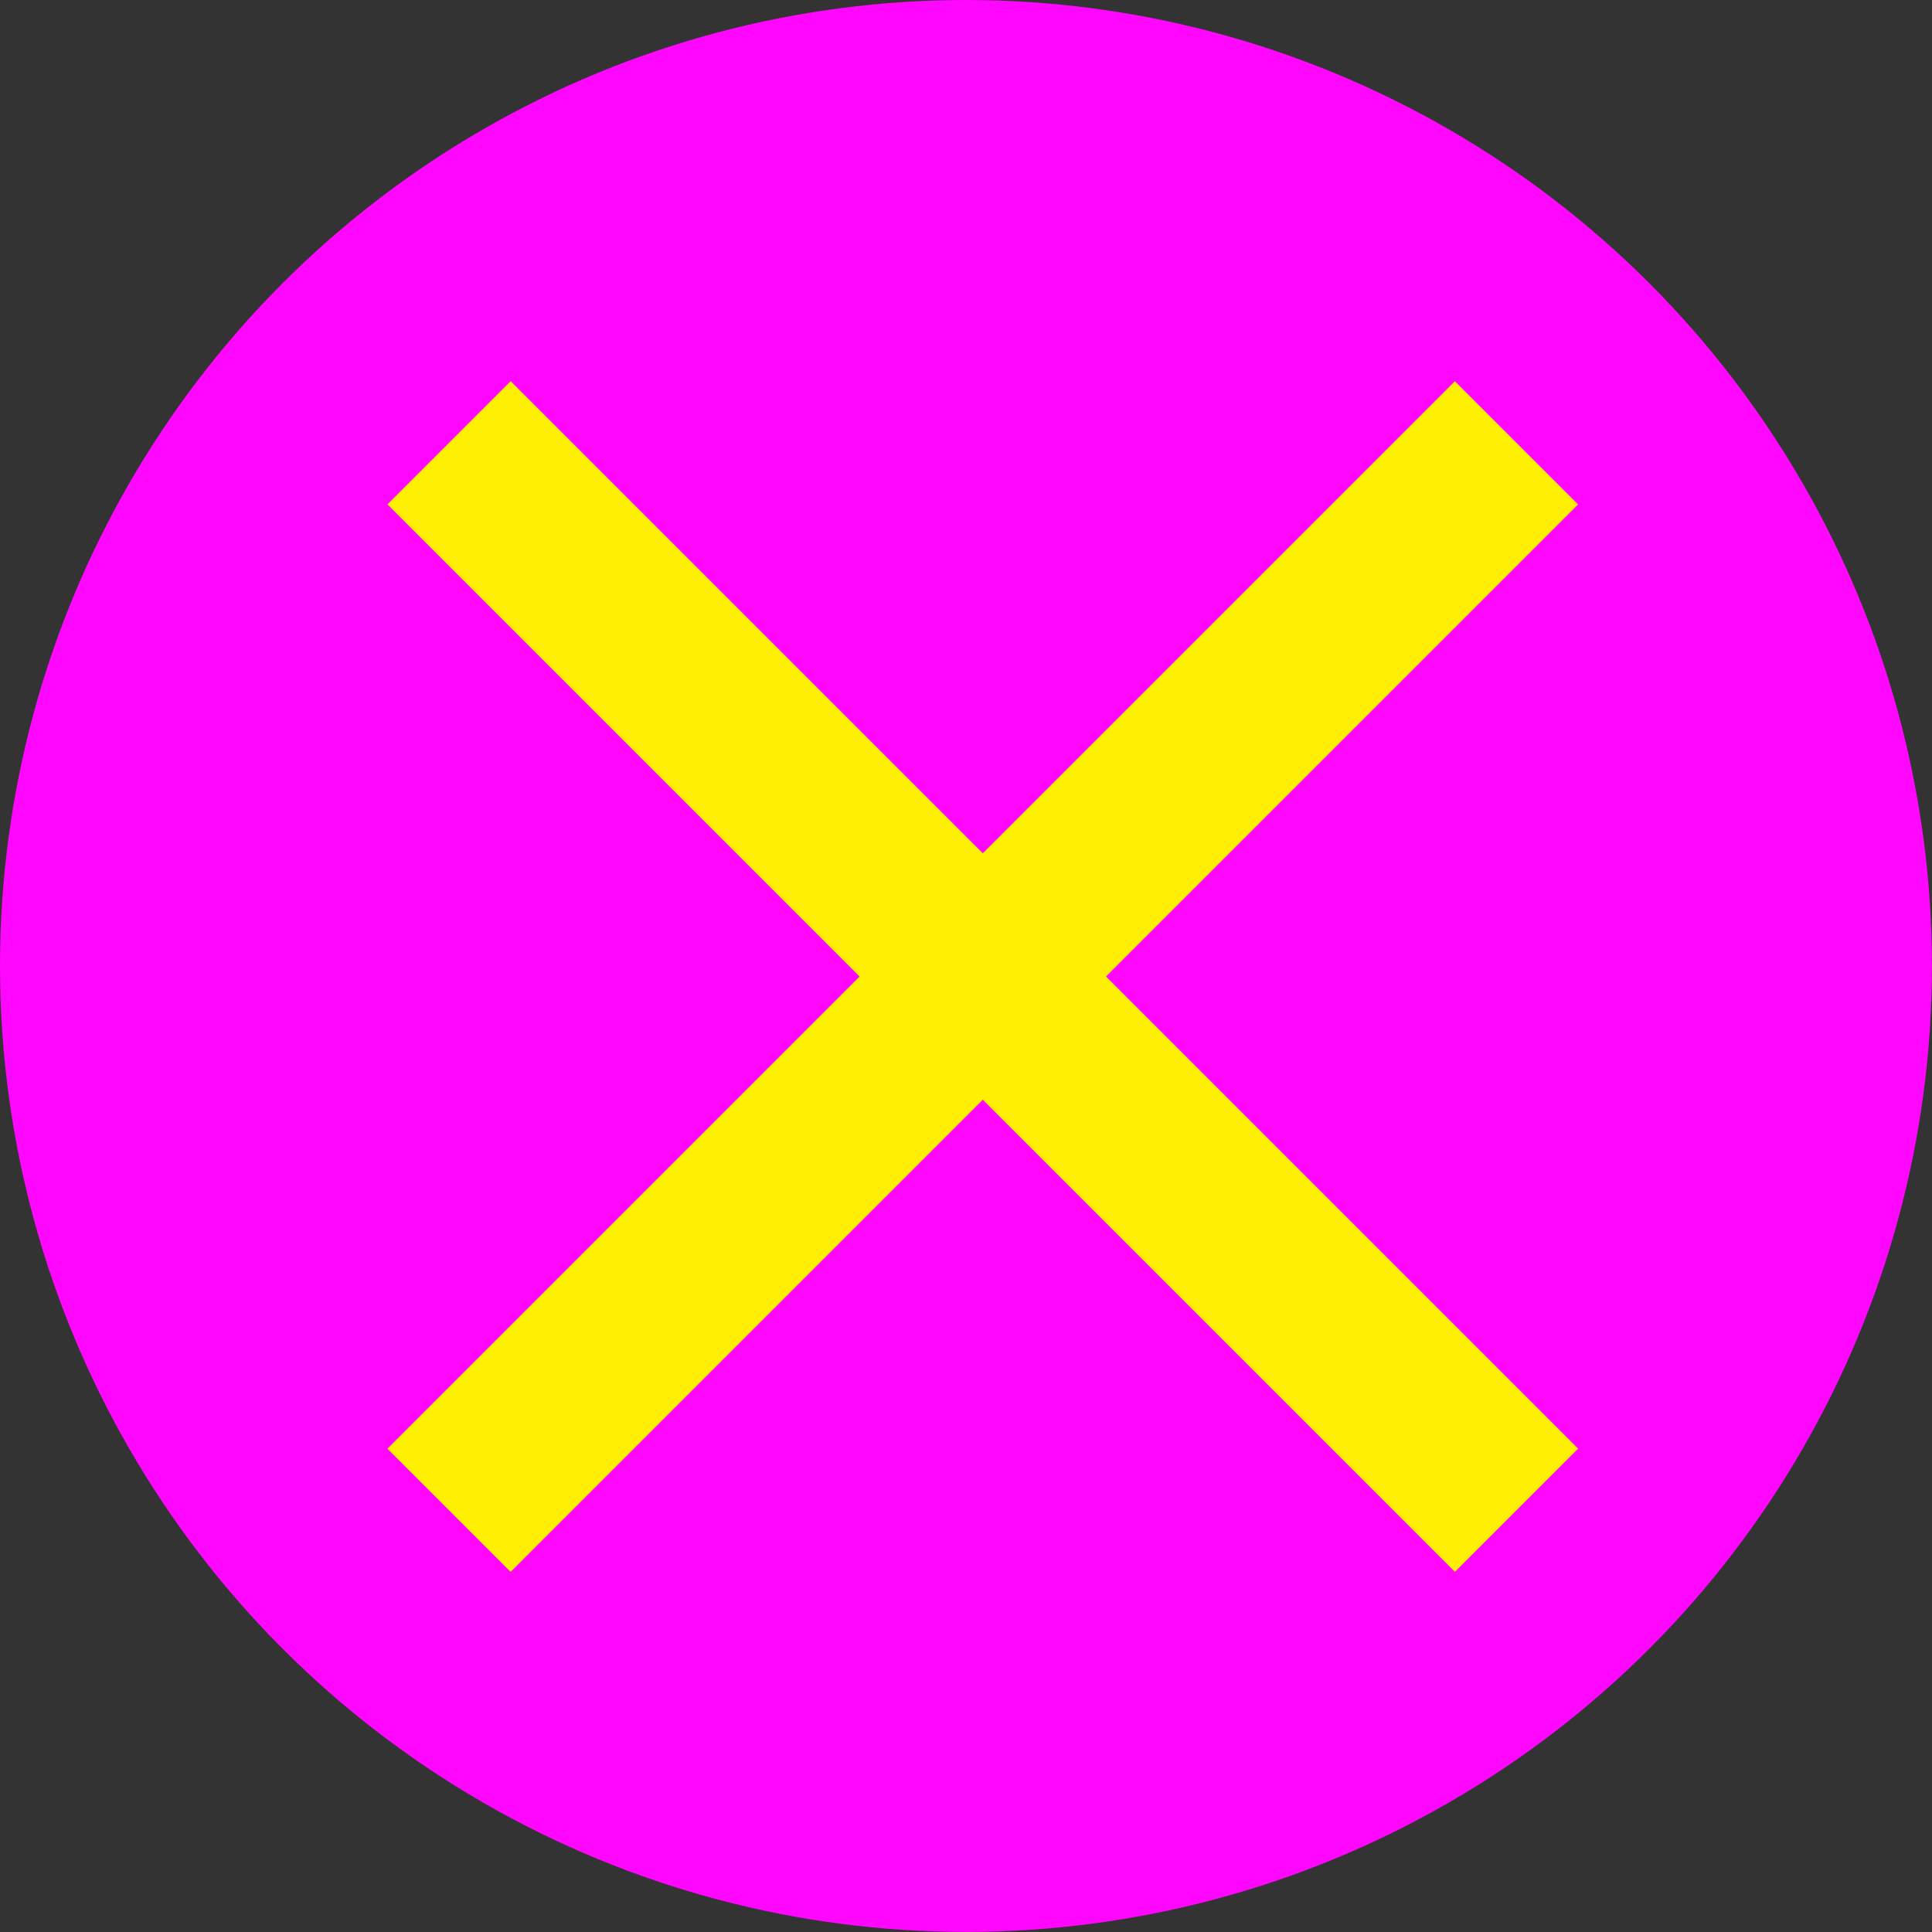 <?xml version="1.0" encoding="UTF-8"?>
<svg id="Layer_2" data-name="Layer 2" xmlns="http://www.w3.org/2000/svg" viewBox="0 0 266.45 266.45">
  <rect x="0" y="0" width="266.45" height="266.45" fill="#333333" stroke="none"/>
  <g id="Layer_1-2" data-name="Layer 1">
    <g>
      <circle cx="133.22" cy="133.22" r="133.22" style="fill: #ff06ff;"/>
      <rect x="124.02" y="31.08" width="23.03" height="207.2" transform="translate(-55.53 135.28) rotate(-45)" style="fill: #ffef00; stroke: #ffef00; stroke-miterlimit: 10;"/>
      <rect x="124.02" y="31.08" width="23.03" height="207.2" transform="translate(134.93 -56.39) rotate(45)" style="fill: #ffef00; stroke: #ffef00; stroke-miterlimit: 10;"/>
    </g>
  </g>
</svg>